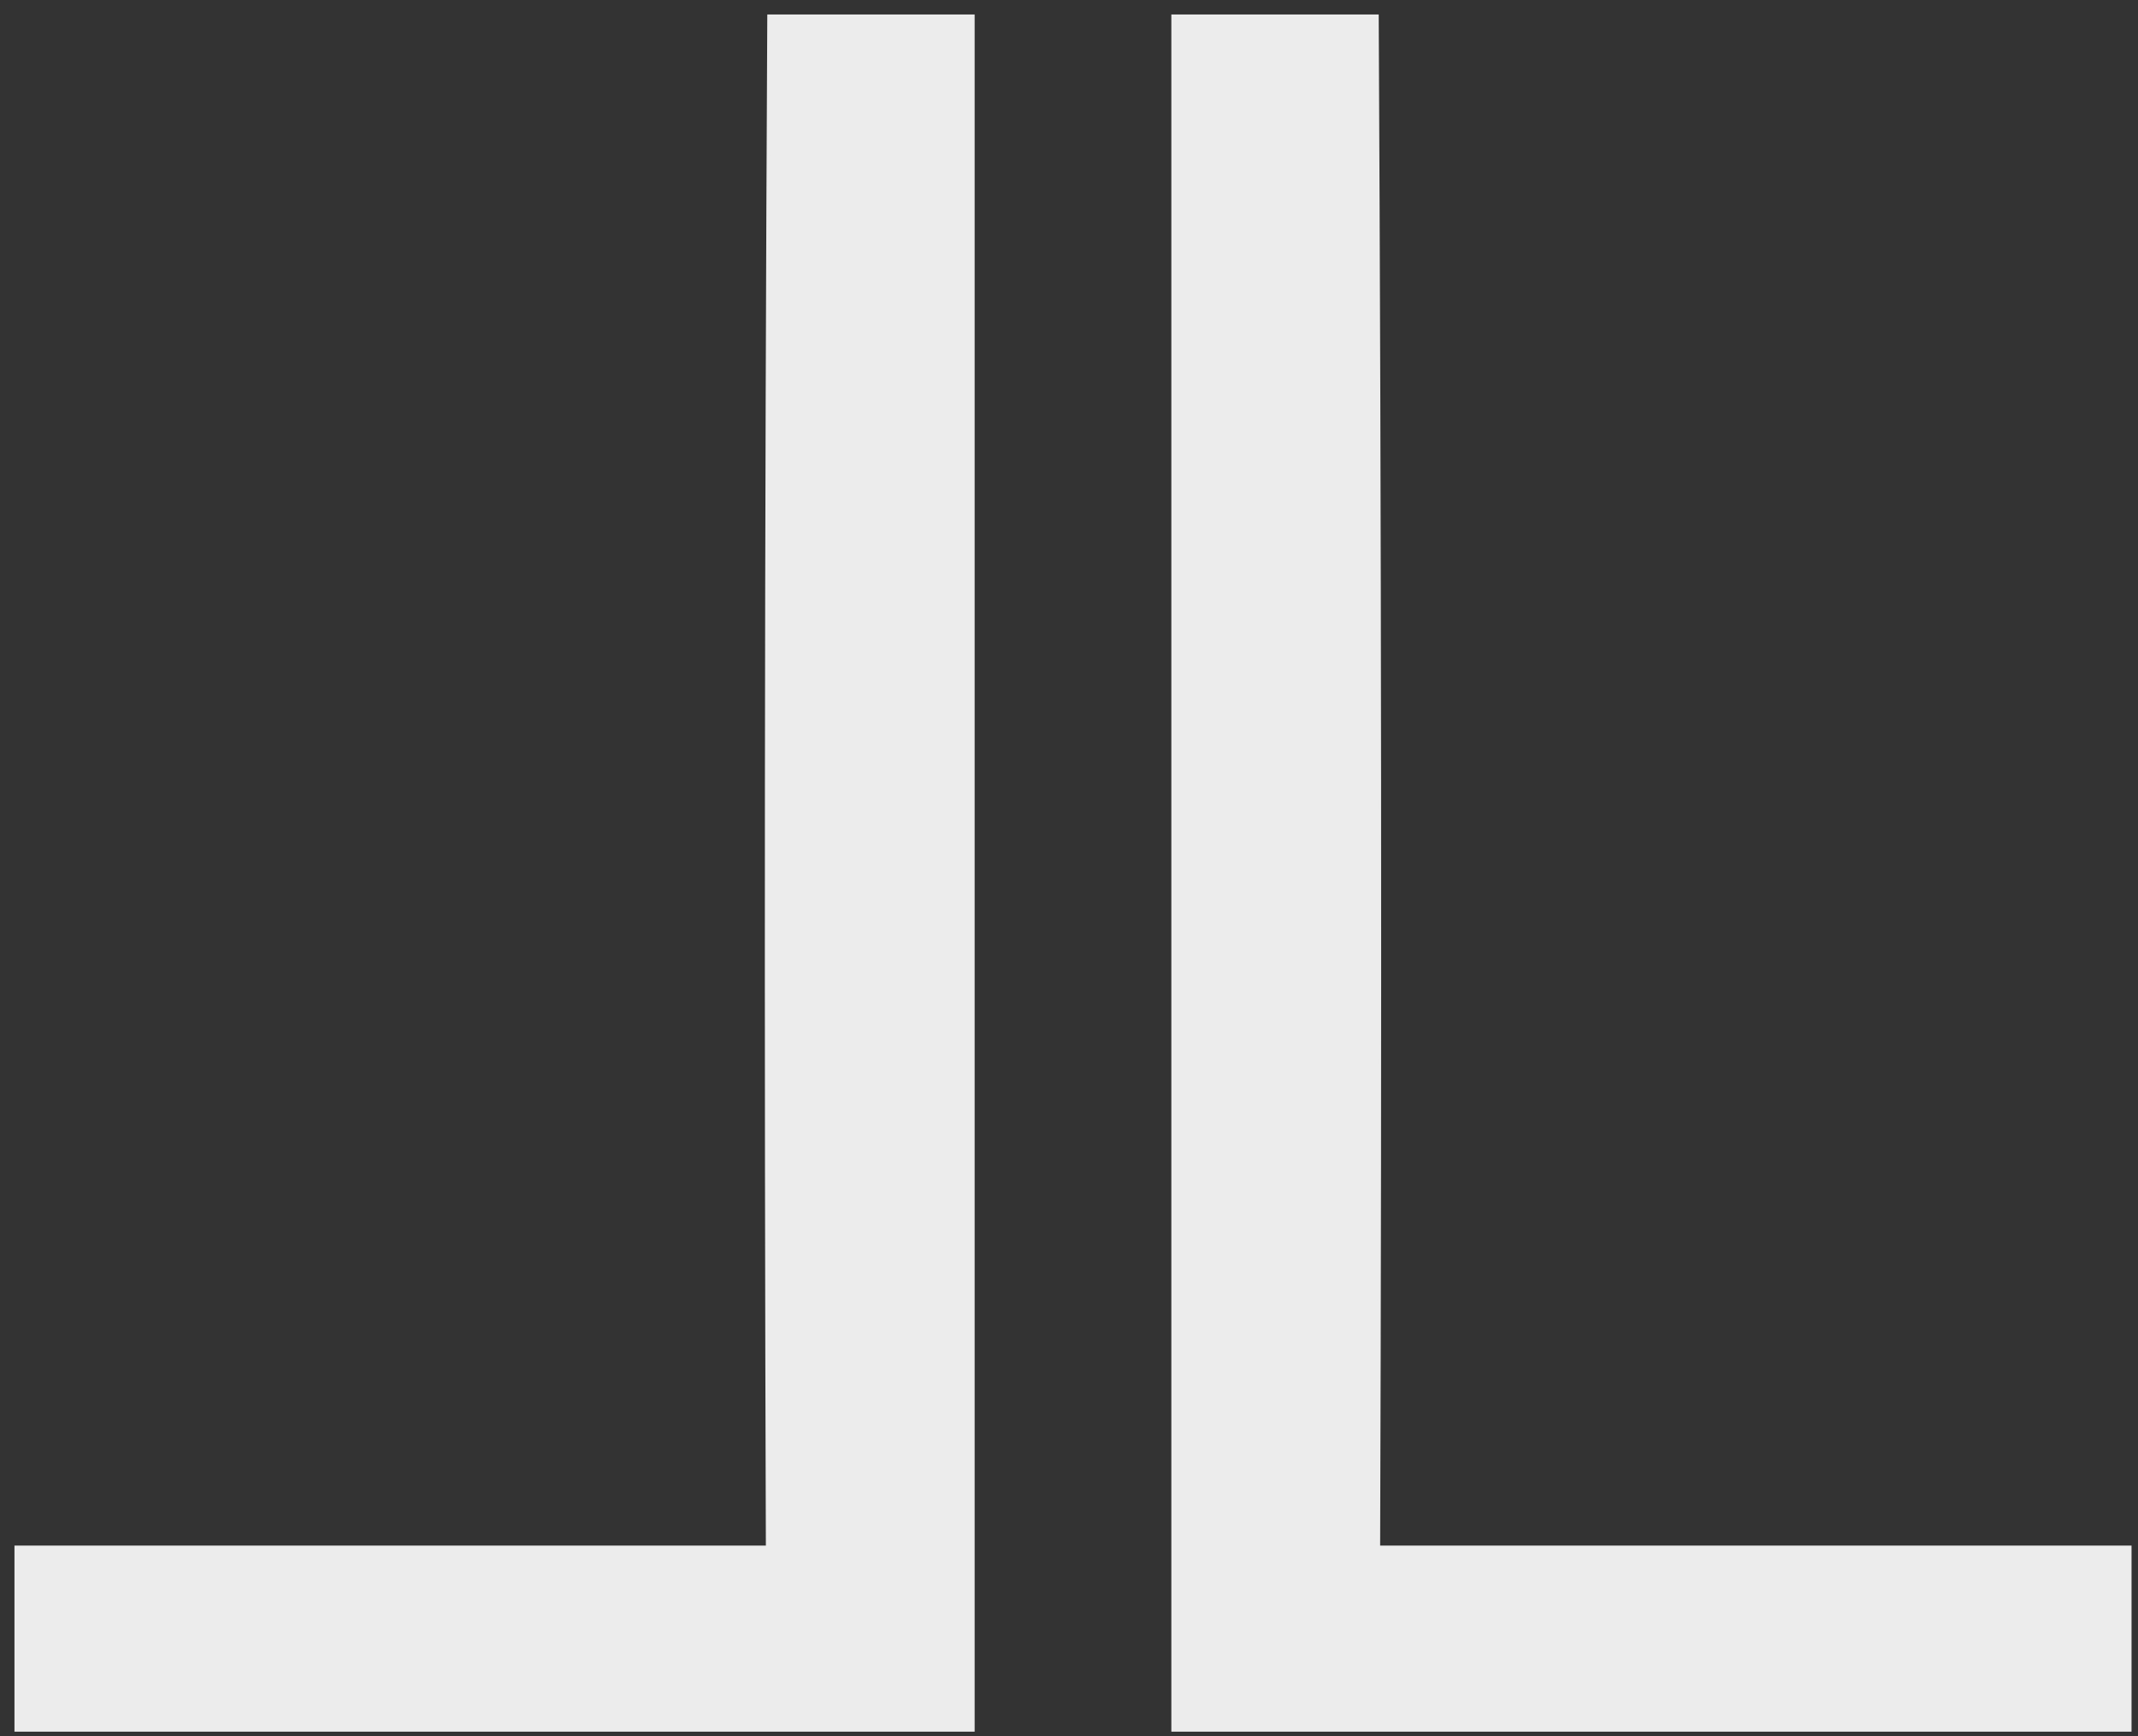 <svg width="133" height="108" viewBox="0 0 133 108" fill="none" xmlns="http://www.w3.org/2000/svg">
<rect x="0" y="0" width="133" height="108" fill="#333333" stroke="none"/>
<path fill-rule="evenodd" clip-rule="evenodd" d="M47.743 96.25C47.634 64.5 47.664 32.75 47.831 1H60.531C60.531 59.855 60.531 95.397 60.531 107.627C41.54 107.628 21.696 107.628 1 107.627C1 100.043 1 96.25 1 96.25C32.162 96.25 47.743 96.25 47.743 96.25V96.25Z" fill="#ECECEC" stroke="#ECECEC" stroke-width="0.2" stroke-miterlimit="22.926"/>
<path fill-rule="evenodd" clip-rule="evenodd" d="M85.755 96.25C85.864 64.5 85.834 32.75 85.667 1H72.967C72.967 59.855 72.967 95.397 72.967 107.627C91.958 107.628 111.802 107.628 132.498 107.627C132.498 100.043 132.498 96.25 132.498 96.25C101.336 96.25 85.755 96.25 85.755 96.25V96.25Z" fill="#ECECEC" stroke="#ECECEC" stroke-width="0.2" stroke-miterlimit="22.926"/>
</svg>
